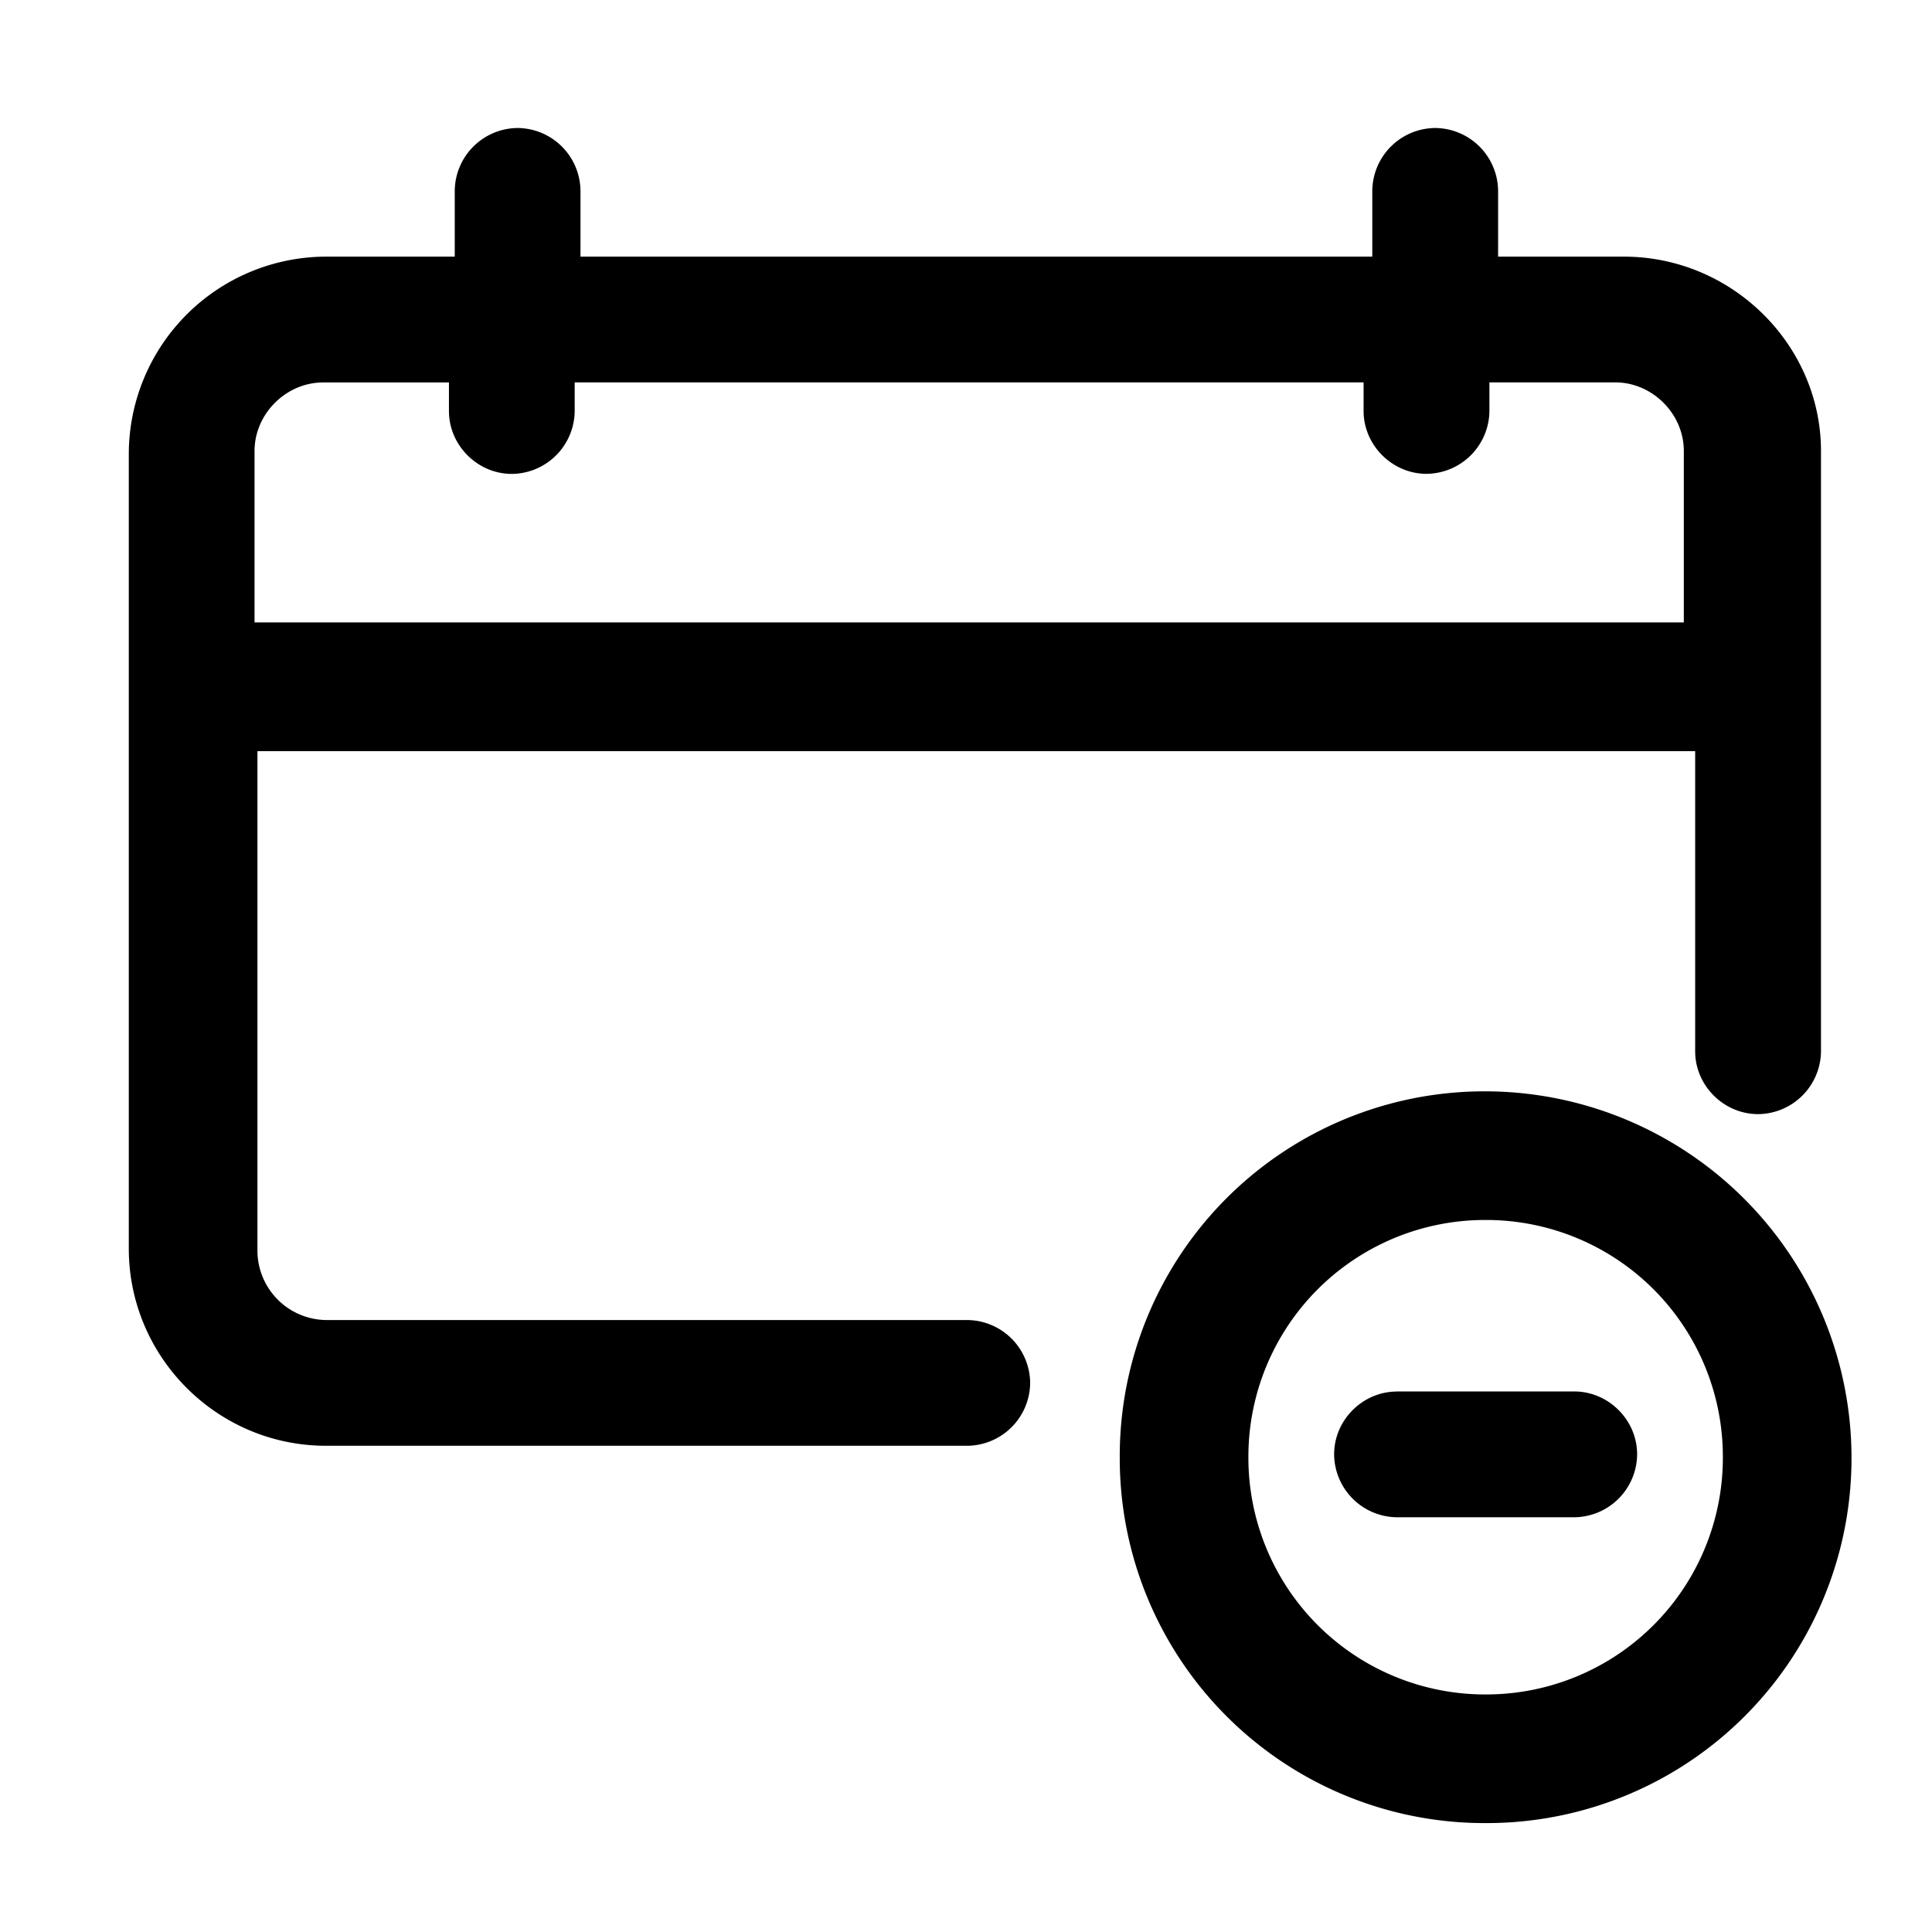 <svg xmlns="http://www.w3.org/2000/svg" width="24" height="24" fill="none" viewBox="0 0 24 24">
  <path fill="#000" fill-rule="evenodd" d="M20.171 3.188H18.61v-.816a.788.788 0 0 0-.781-.782.788.788 0 0 0-.782.782v.816H7.211v-.816a.788.788 0 0 0-.782-.782.788.788 0 0 0-.78.782v.816H4.05a2.455 2.455 0 0 0-2.45 2.45v9.872c0 1.35 1.1 2.45 2.45 2.45h7.966a.788.788 0 0 0 .781-.781.788.788 0 0 0-.781-.781H4.05a.864.864 0 0 1-.852-.853V9.331h17.86v3.729c0 .426.356.78.782.78a.788.788 0 0 0 .781-.78V5.603c0-1.314-1.1-2.415-2.45-2.415ZM3.162 7.733v-2.13c0-.462.391-.852.853-.852h1.562v.355c0 .426.355.781.781.781a.788.788 0 0 0 .781-.781V4.75h9.8v.355c0 .426.356.781.782.781a.788.788 0 0 0 .781-.781V4.75h1.563c.461 0 .852.39.852.852v2.13H3.162Zm15.293 5.824a4.531 4.531 0 0 0-4.545 4.545 4.531 4.531 0 0 0 4.545 4.545A4.531 4.531 0 0 0 23 18.102a4.554 4.554 0 0 0-4.545-4.545Zm0 7.492a2.94 2.94 0 0 1-2.947-2.947 2.94 2.94 0 0 1 2.947-2.947 2.94 2.94 0 0 1 2.947 2.947 2.94 2.94 0 0 1-2.947 2.947Zm-1.1-3.764h2.2c.427 0 .782.355.782.781a.788.788 0 0 1-.781.782h-2.202a.788.788 0 0 1-.781-.782c0-.426.355-.78.781-.78Z" clip-rule="evenodd"/>
</svg>
